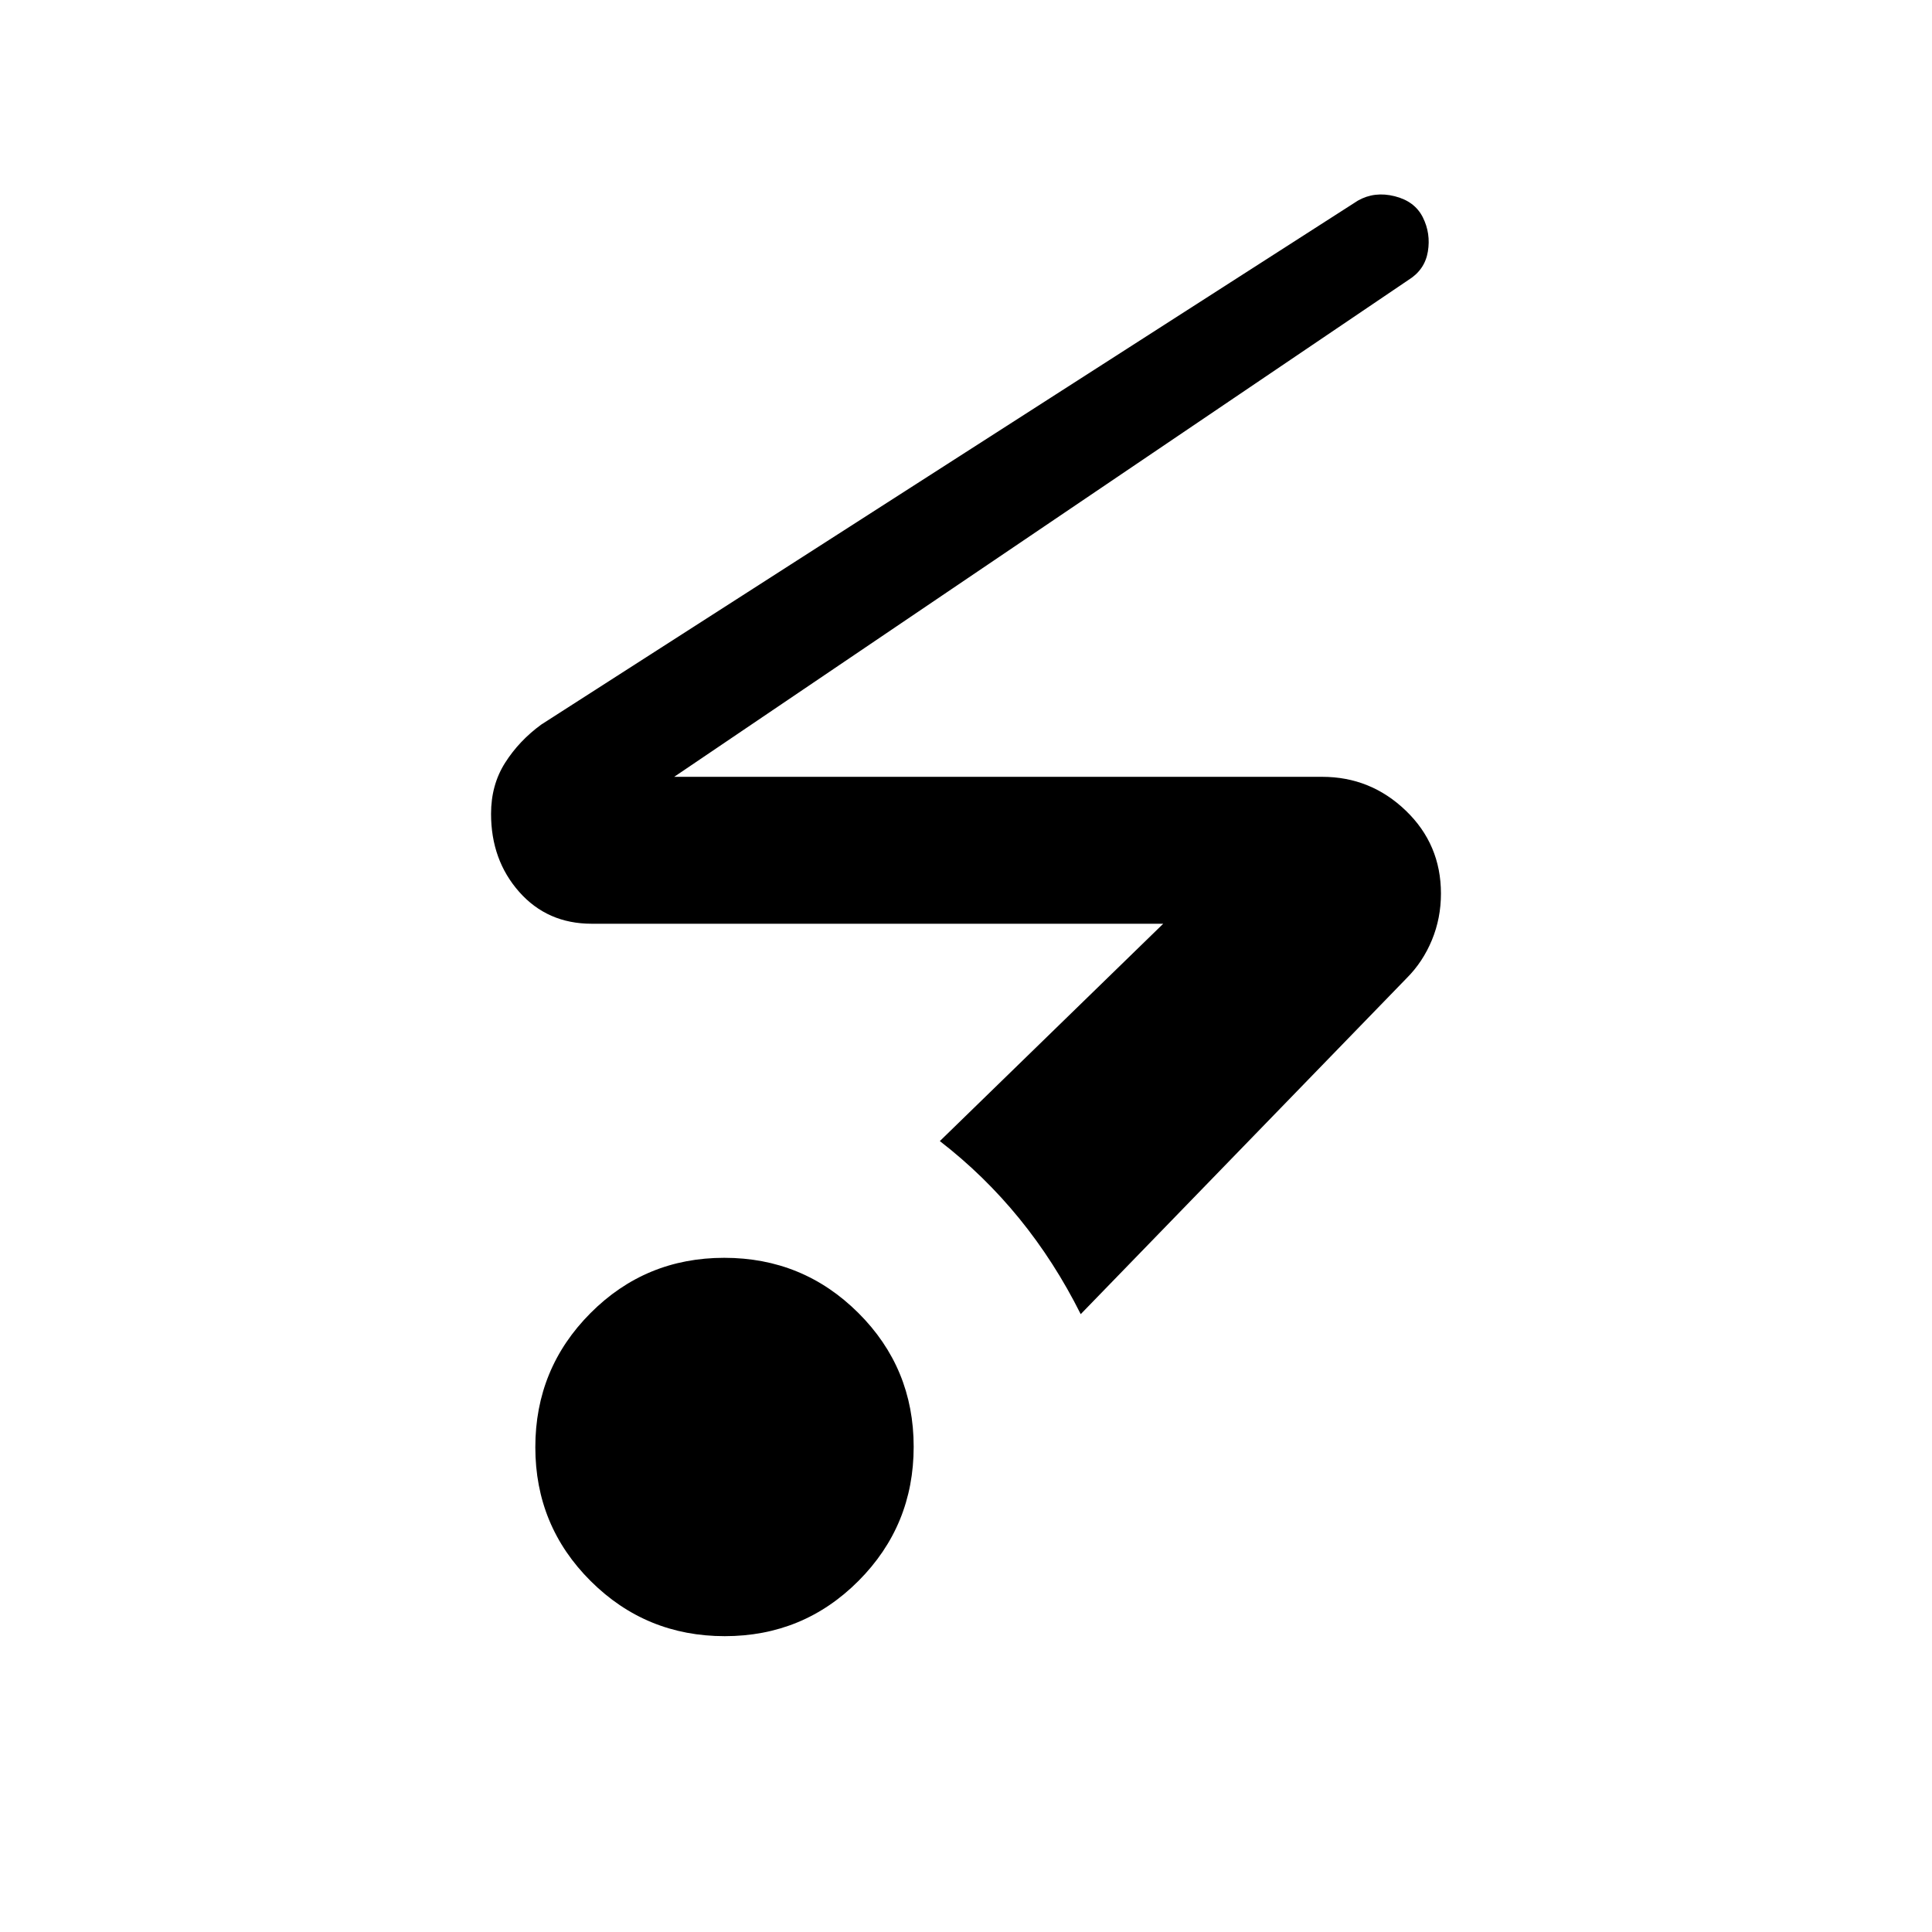 <svg xmlns="http://www.w3.org/2000/svg" height="20" viewBox="0 96 960 960" width="20"><path d="M360.118 909Q321 909 293.5 881.618q-27.5-27.383-27.5-66.5Q266 776 293.382 748.5q27.383-27.5 66.5-27.5Q399 721 426.5 748.382q27.5 27.383 27.5 66.5Q454 854 426.618 881.5q-27.383 27.5-66.5 27.5ZM537 749q-13-26-30.5-47.5T467 663l111-108H294q-22 0-36-15.812-14-15.813-14-38.813Q244 486 251 475t18-19l405.75-260.328Q683 191 693 193.5q10 2.5 14 10.5t2.5 17q-1.5 9-9.5 14L335 482h322q24.053 0 41.526 16.789Q716 515.579 716 540q0 12.245-4.5 23.123Q707 574 699 582L537 749Z"/></svg>